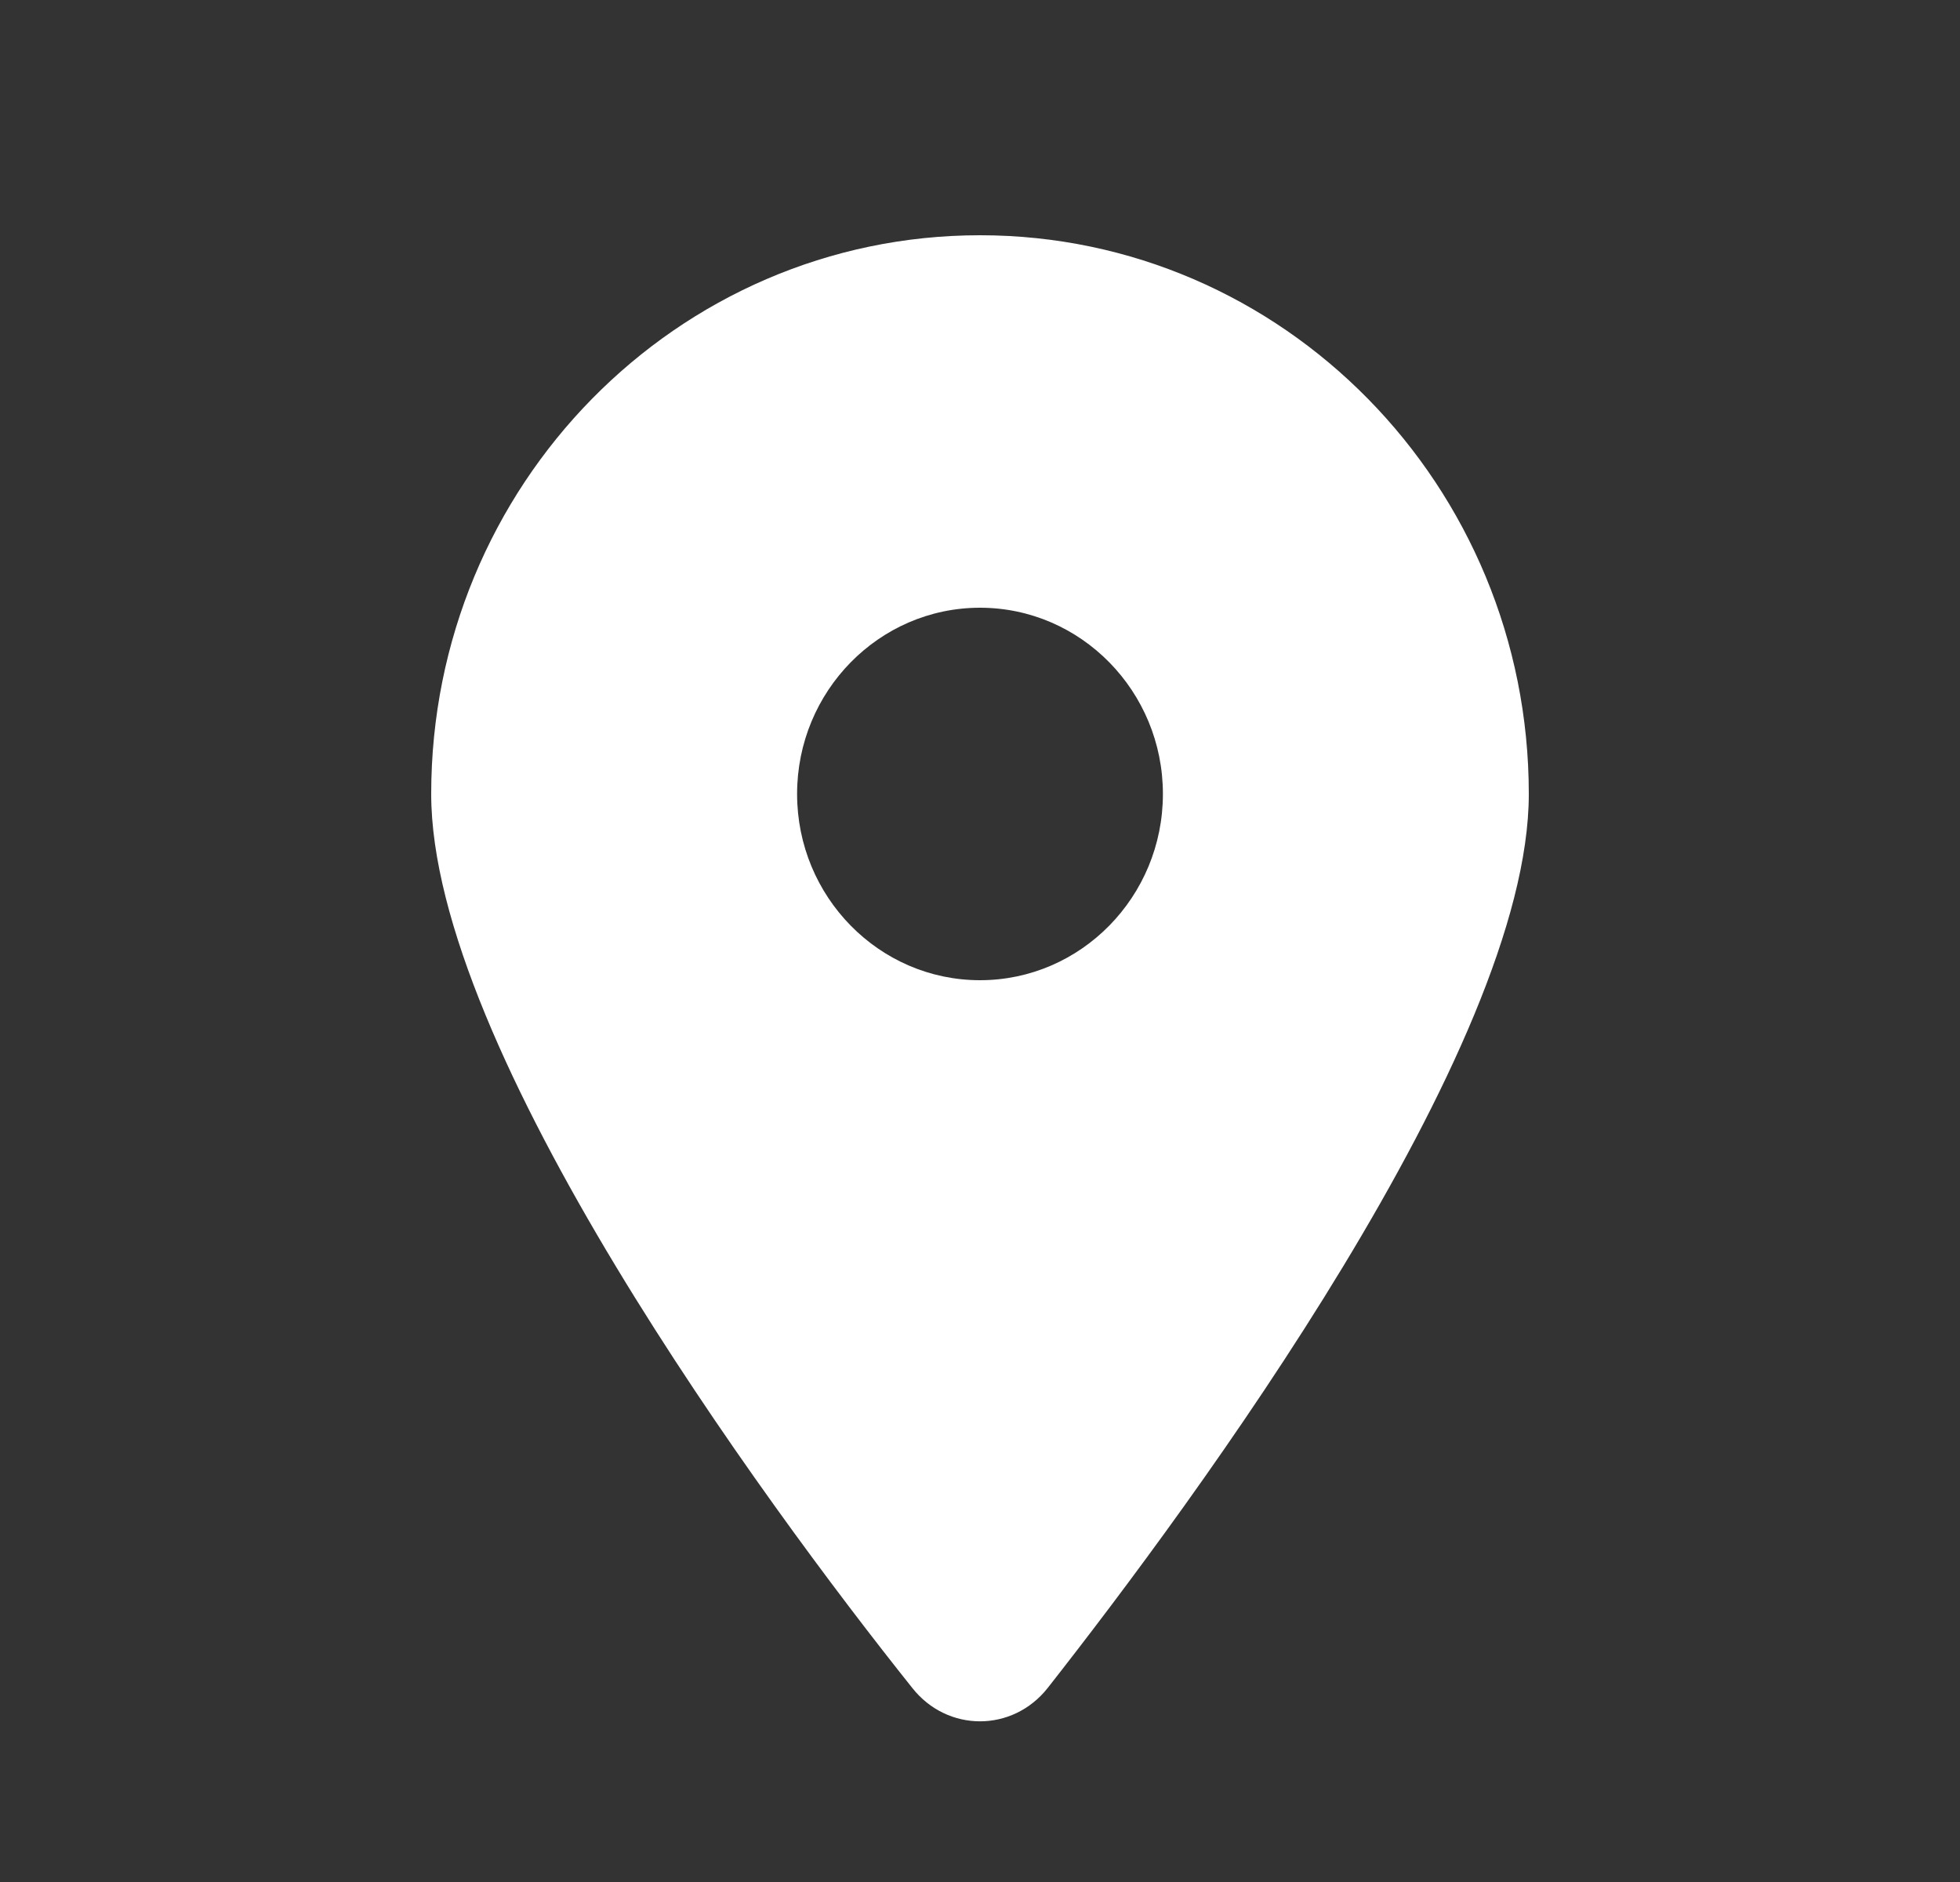 <svg width="25" height="24" viewBox="0 0 25 24" fill="none" xmlns="http://www.w3.org/2000/svg">
<rect x="0" y="0" width="25" height="24" fill="#333333" stroke="none"/>
<g clip-path="url(#clip0_2002_666)">
<path d="M11.636 21.525C9.733 19.143 5.5 13.368 5.5 10.125C5.5 6.19 8.634 3 12.5 3C16.365 3 19.5 6.19 19.5 10.125C19.5 13.368 15.234 19.143 13.364 21.525C12.916 22.093 12.084 22.093 11.636 21.525ZM12.5 12.5C13.787 12.5 14.833 11.435 14.833 10.125C14.833 8.815 13.787 7.75 12.5 7.75C11.213 7.75 10.167 8.815 10.167 10.125C10.167 11.435 11.213 12.5 12.5 12.5Z" fill="white"/>
</g>
<defs>
<clipPath id="clip0_2002_666">
<rect width="14" height="19" fill="white" transform="translate(5.5 3)"/>
</clipPath>
</defs>
</svg>
